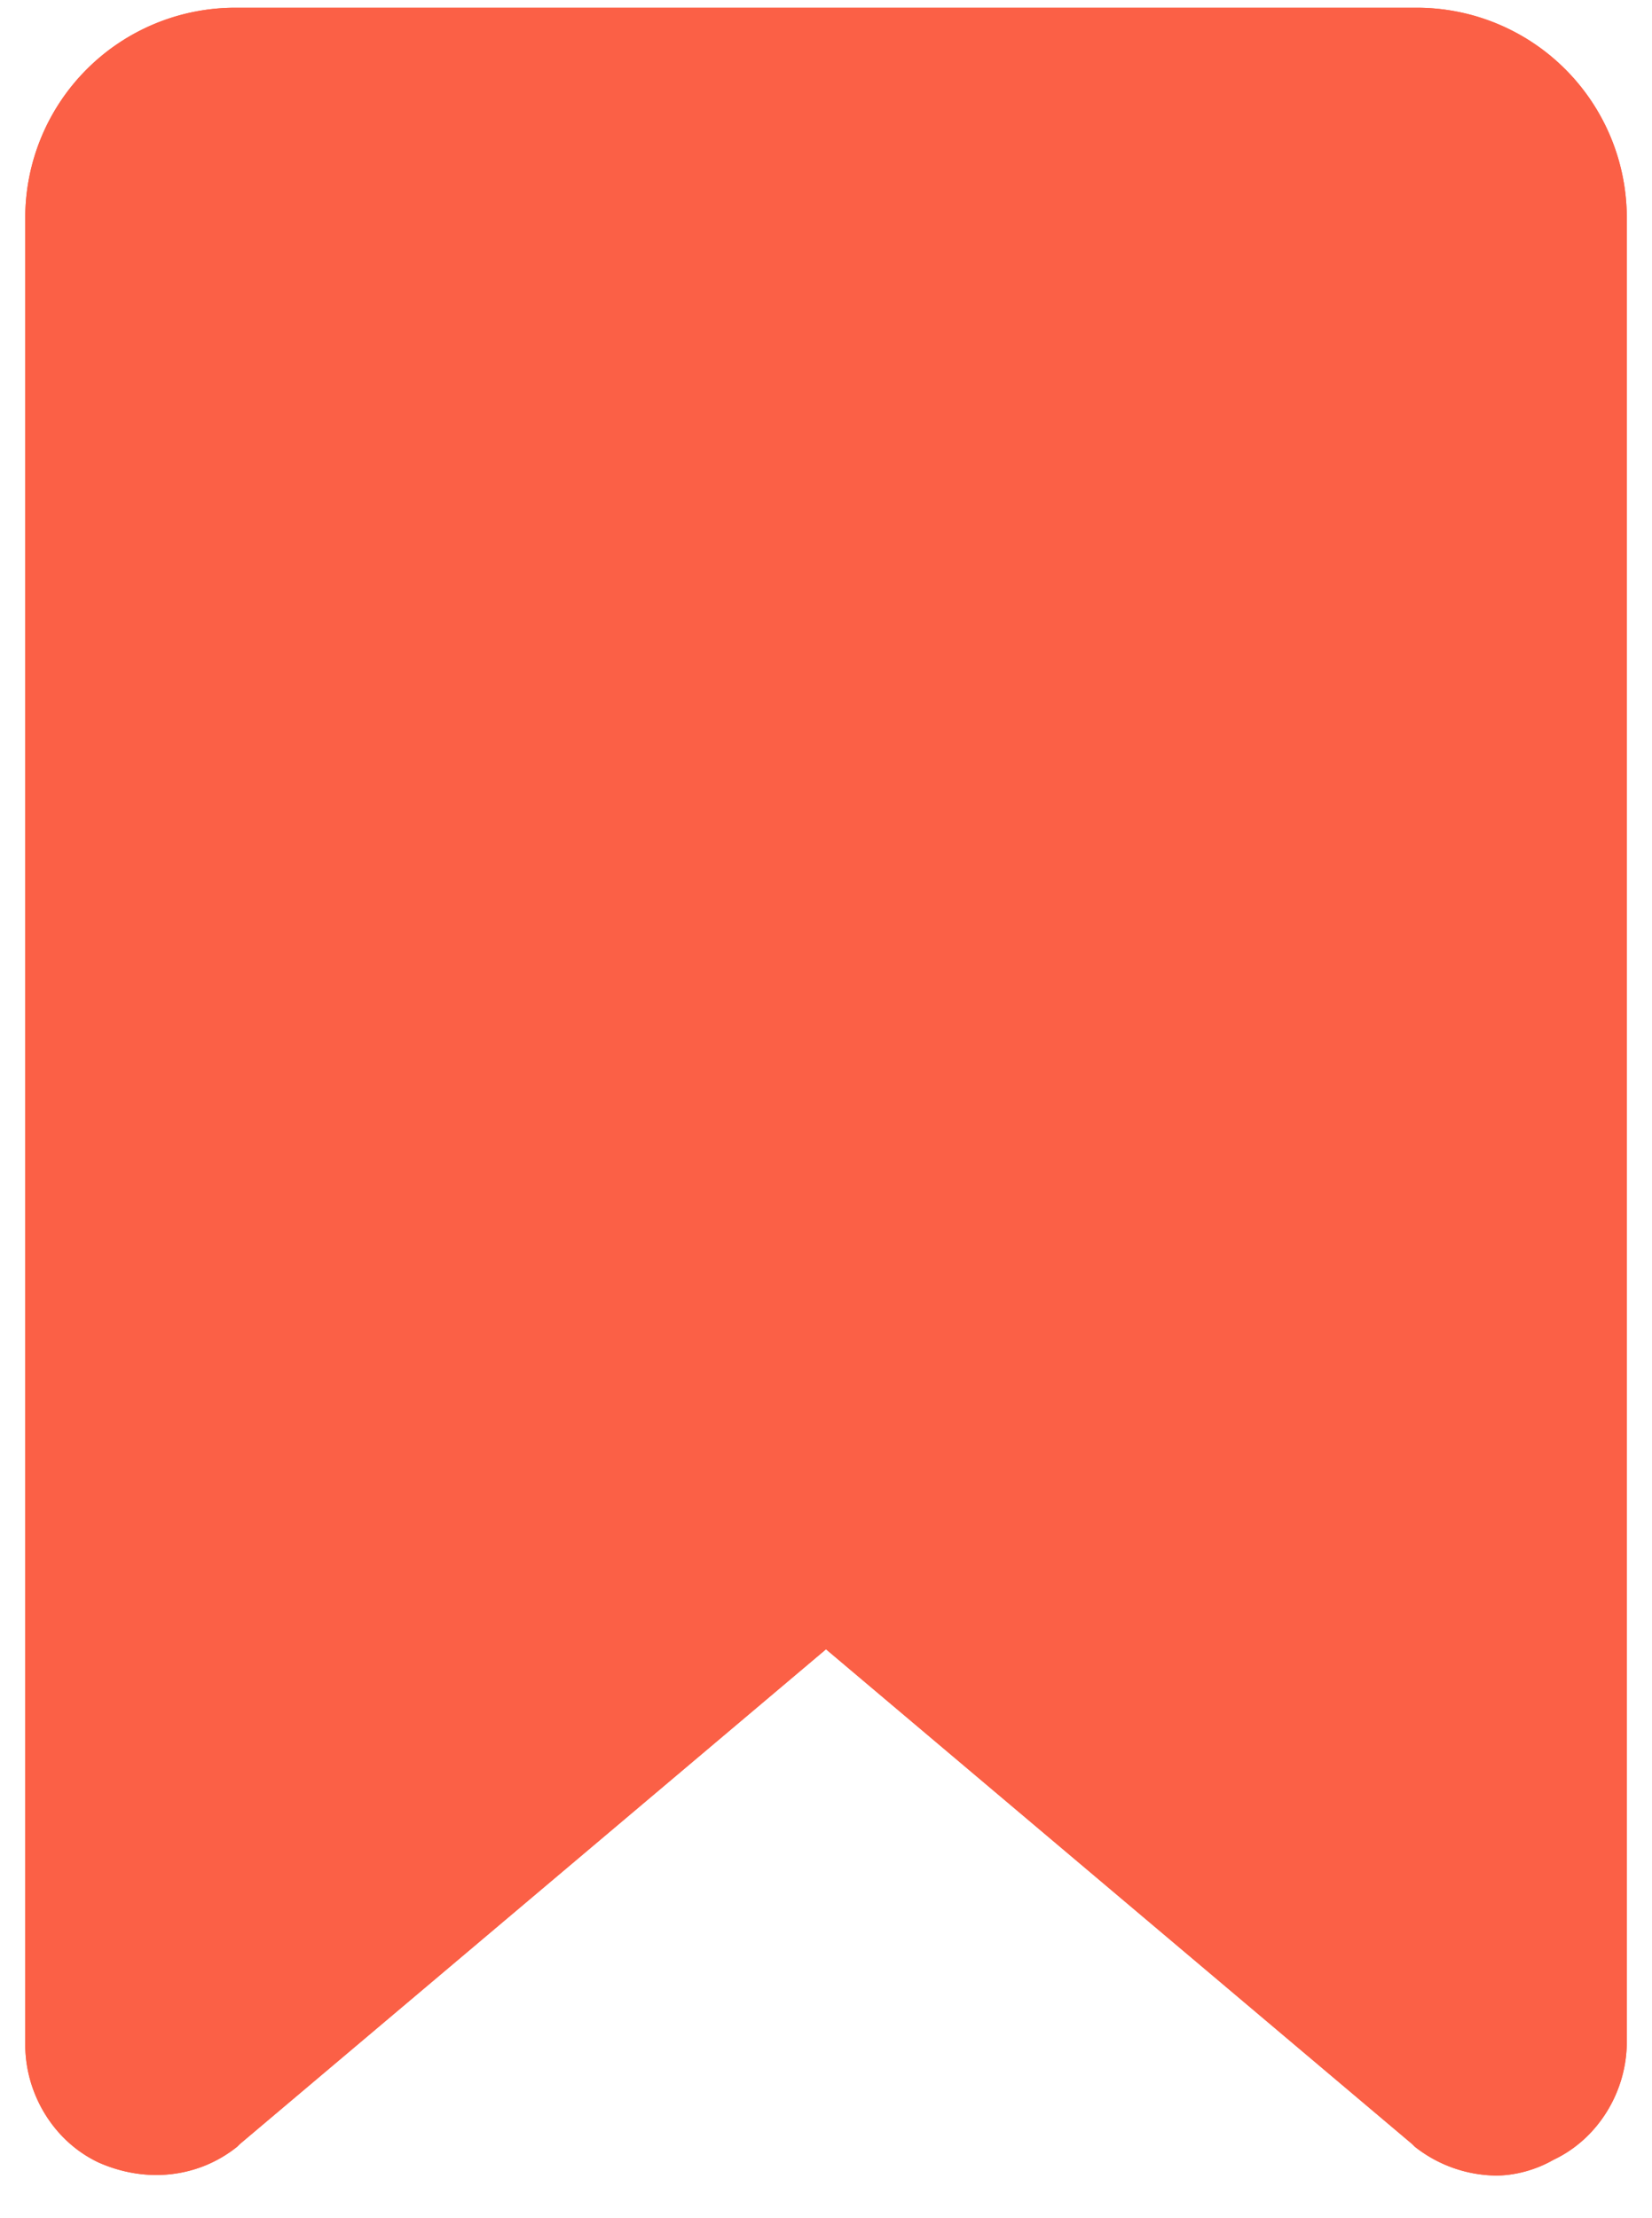 <svg xmlns="http://www.w3.org/2000/svg" width="38" height="51" fill="none" viewBox="0 0 38 51">
  <path fill="#FB6046" d="M32.604.178H5.396A4.83 4.83 0 0 0 .581 4.994V47.01c0 1.143.662 2.227 1.685 2.709 1.083.481 2.287.36 3.19-.362l.06-.06L19 37.92l13.484 11.377.06.06a3.07 3.07 0 0 0 1.866.663c.421 0 .903-.12 1.324-.362 1.023-.481 1.686-1.565 1.686-2.708V4.994A4.83 4.83 0 0 0 32.604.178Z"/>
  <path fill="#FB6046" d="M32.604.178H5.396A4.83 4.83 0 0 0 .581 4.994V47.01c0 1.143.662 2.227 1.685 2.709 1.083.481 2.287.36 3.19-.362l.06-.06L19 37.92l13.484 11.377.06.06a3.07 3.07 0 0 0 1.866.663c.421 0 .903-.12 1.324-.362 1.023-.481 1.686-1.565 1.686-2.708V4.994A4.83 4.83 0 0 0 32.604.178Z"/>
</svg>
